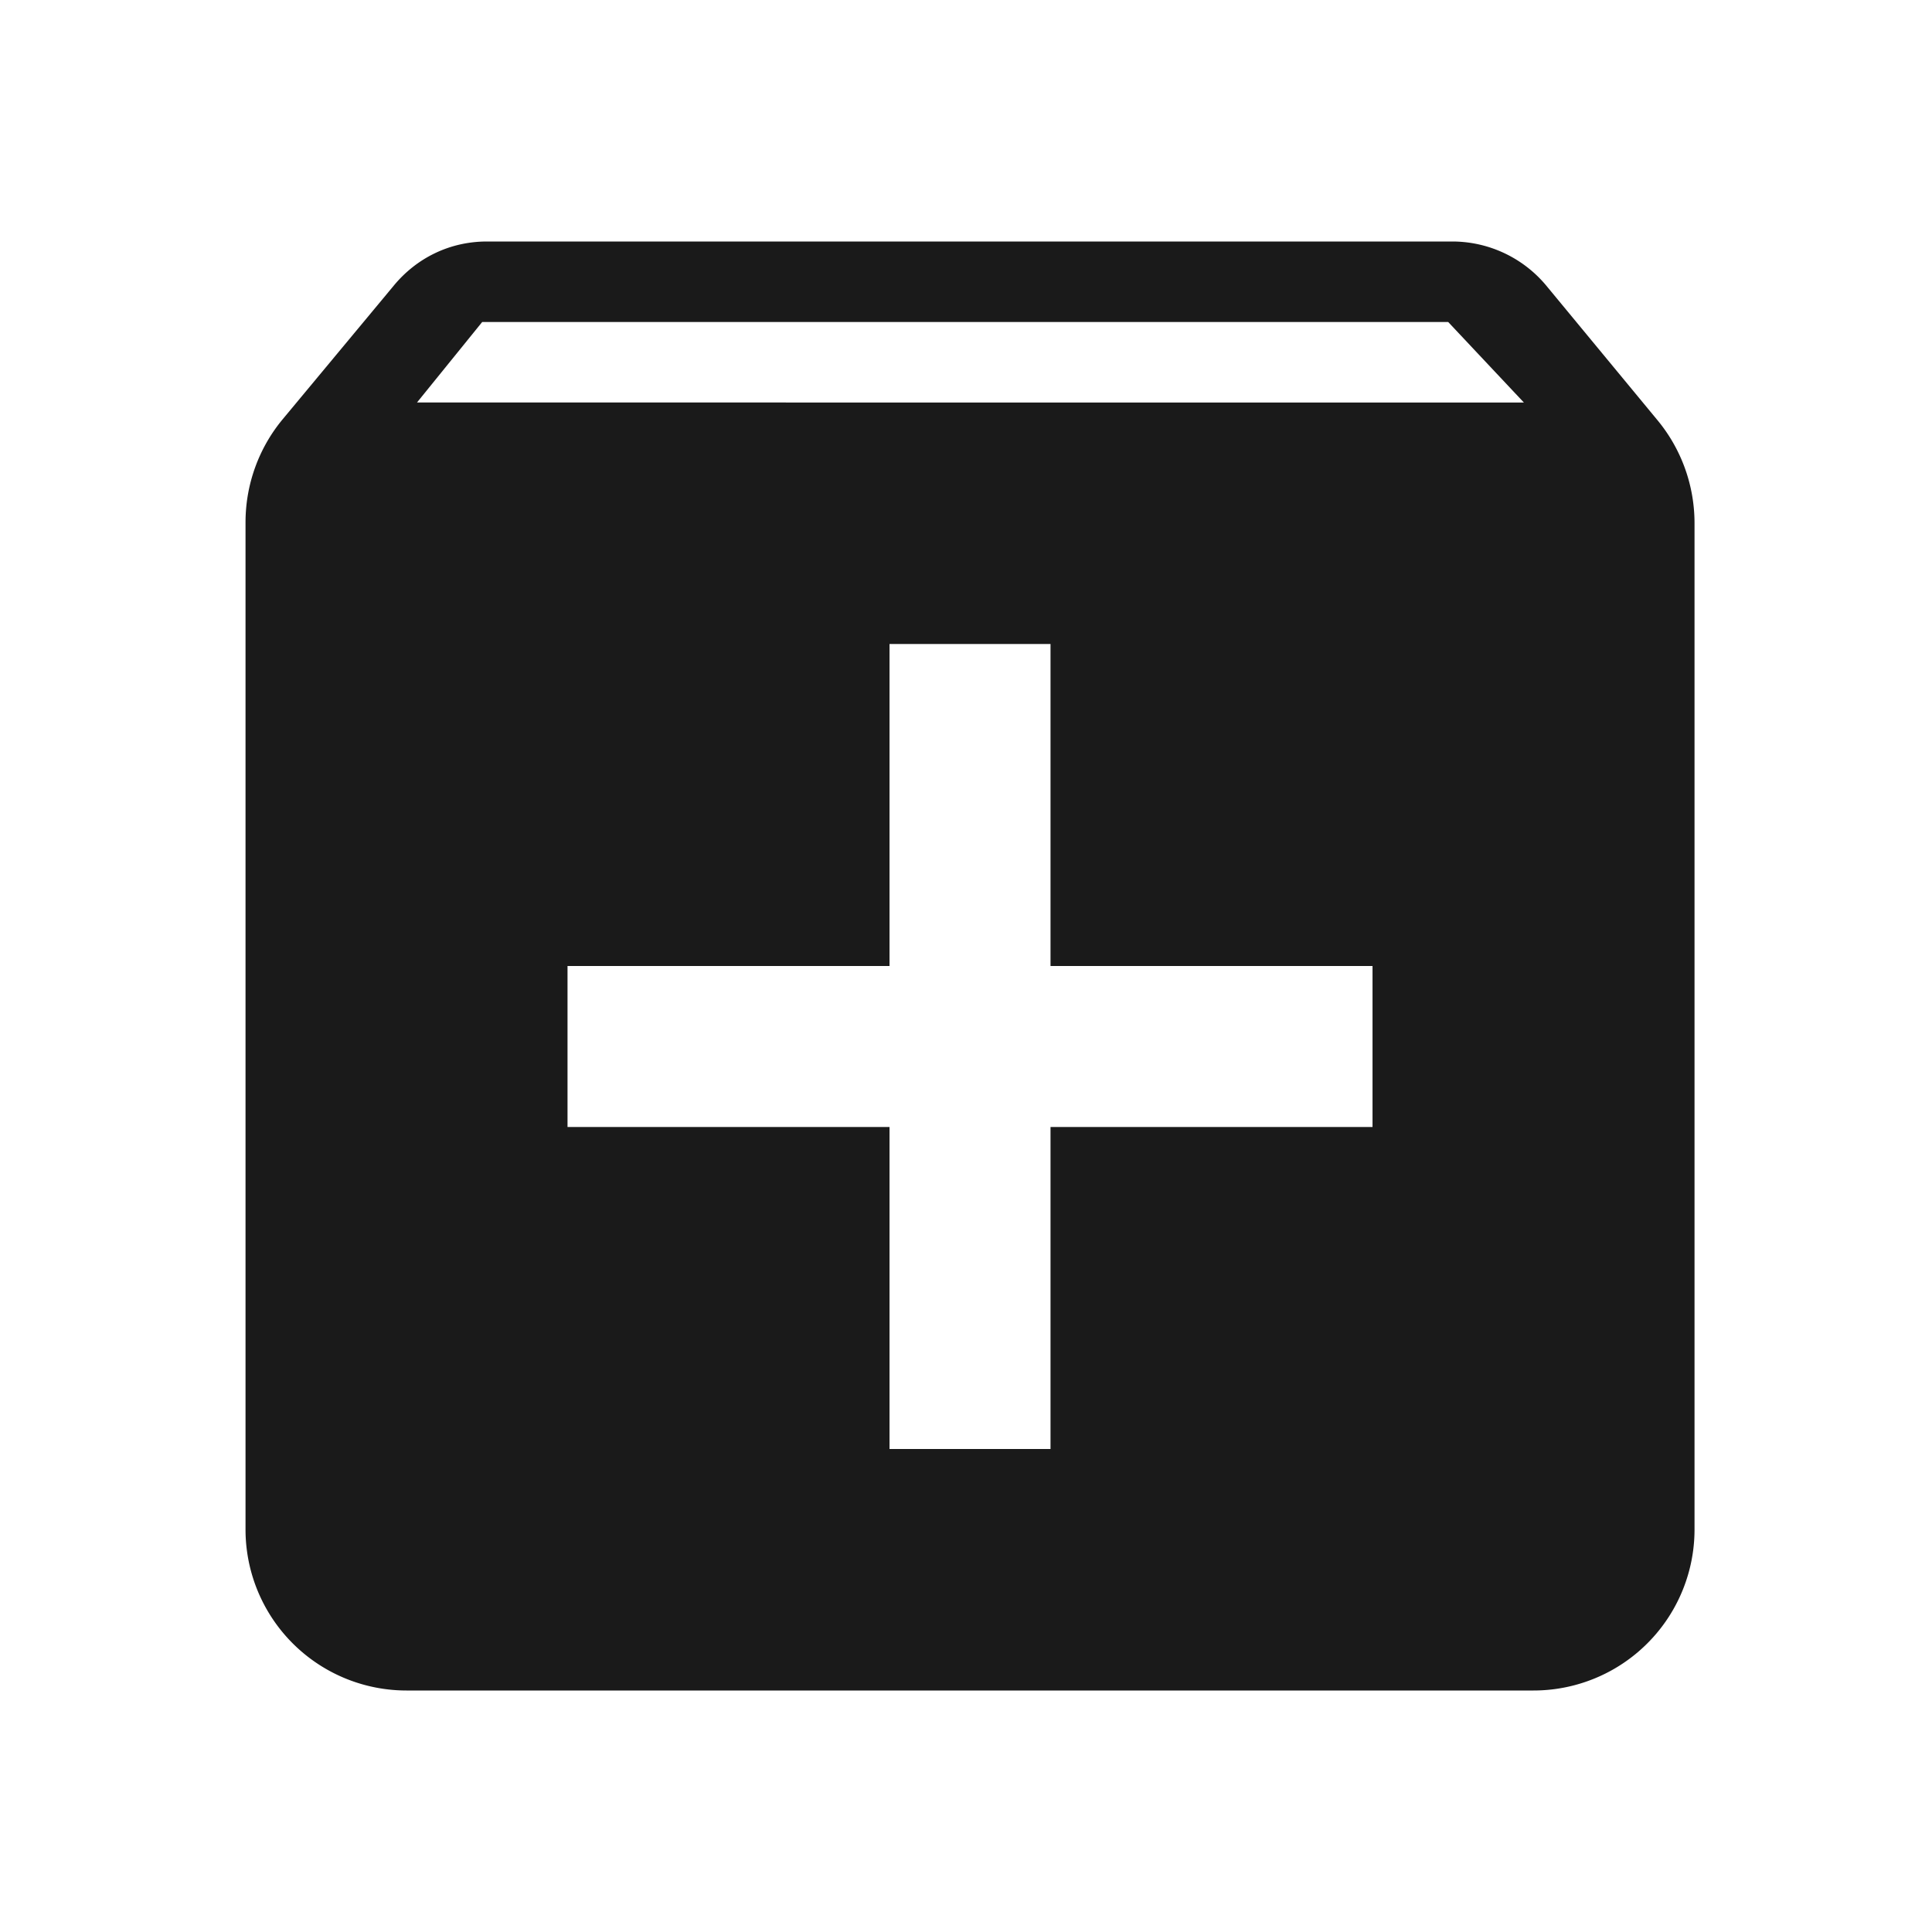 <svg xmlns="http://www.w3.org/2000/svg" width="24" height="24"><path fill="#1a1a1a" d="M6.05 3c-.47 0-.88.21-1.16.55L3.51 5.21c-.29.35-.46.8-.46 1.28V19a2 2 0 0 0 2 2h14a2 2 0 0 0 2-2V6.5c0-.48-.17-.93-.46-1.28l-1.38-1.67A1.52 1.52 0 0 0 18.05 3h-12m-.06 1h12l.94 1H5.18l.81-1m5.06 4h2v4h4v2h-4v4h-2v-4h-4v-2h4V8"/></svg>